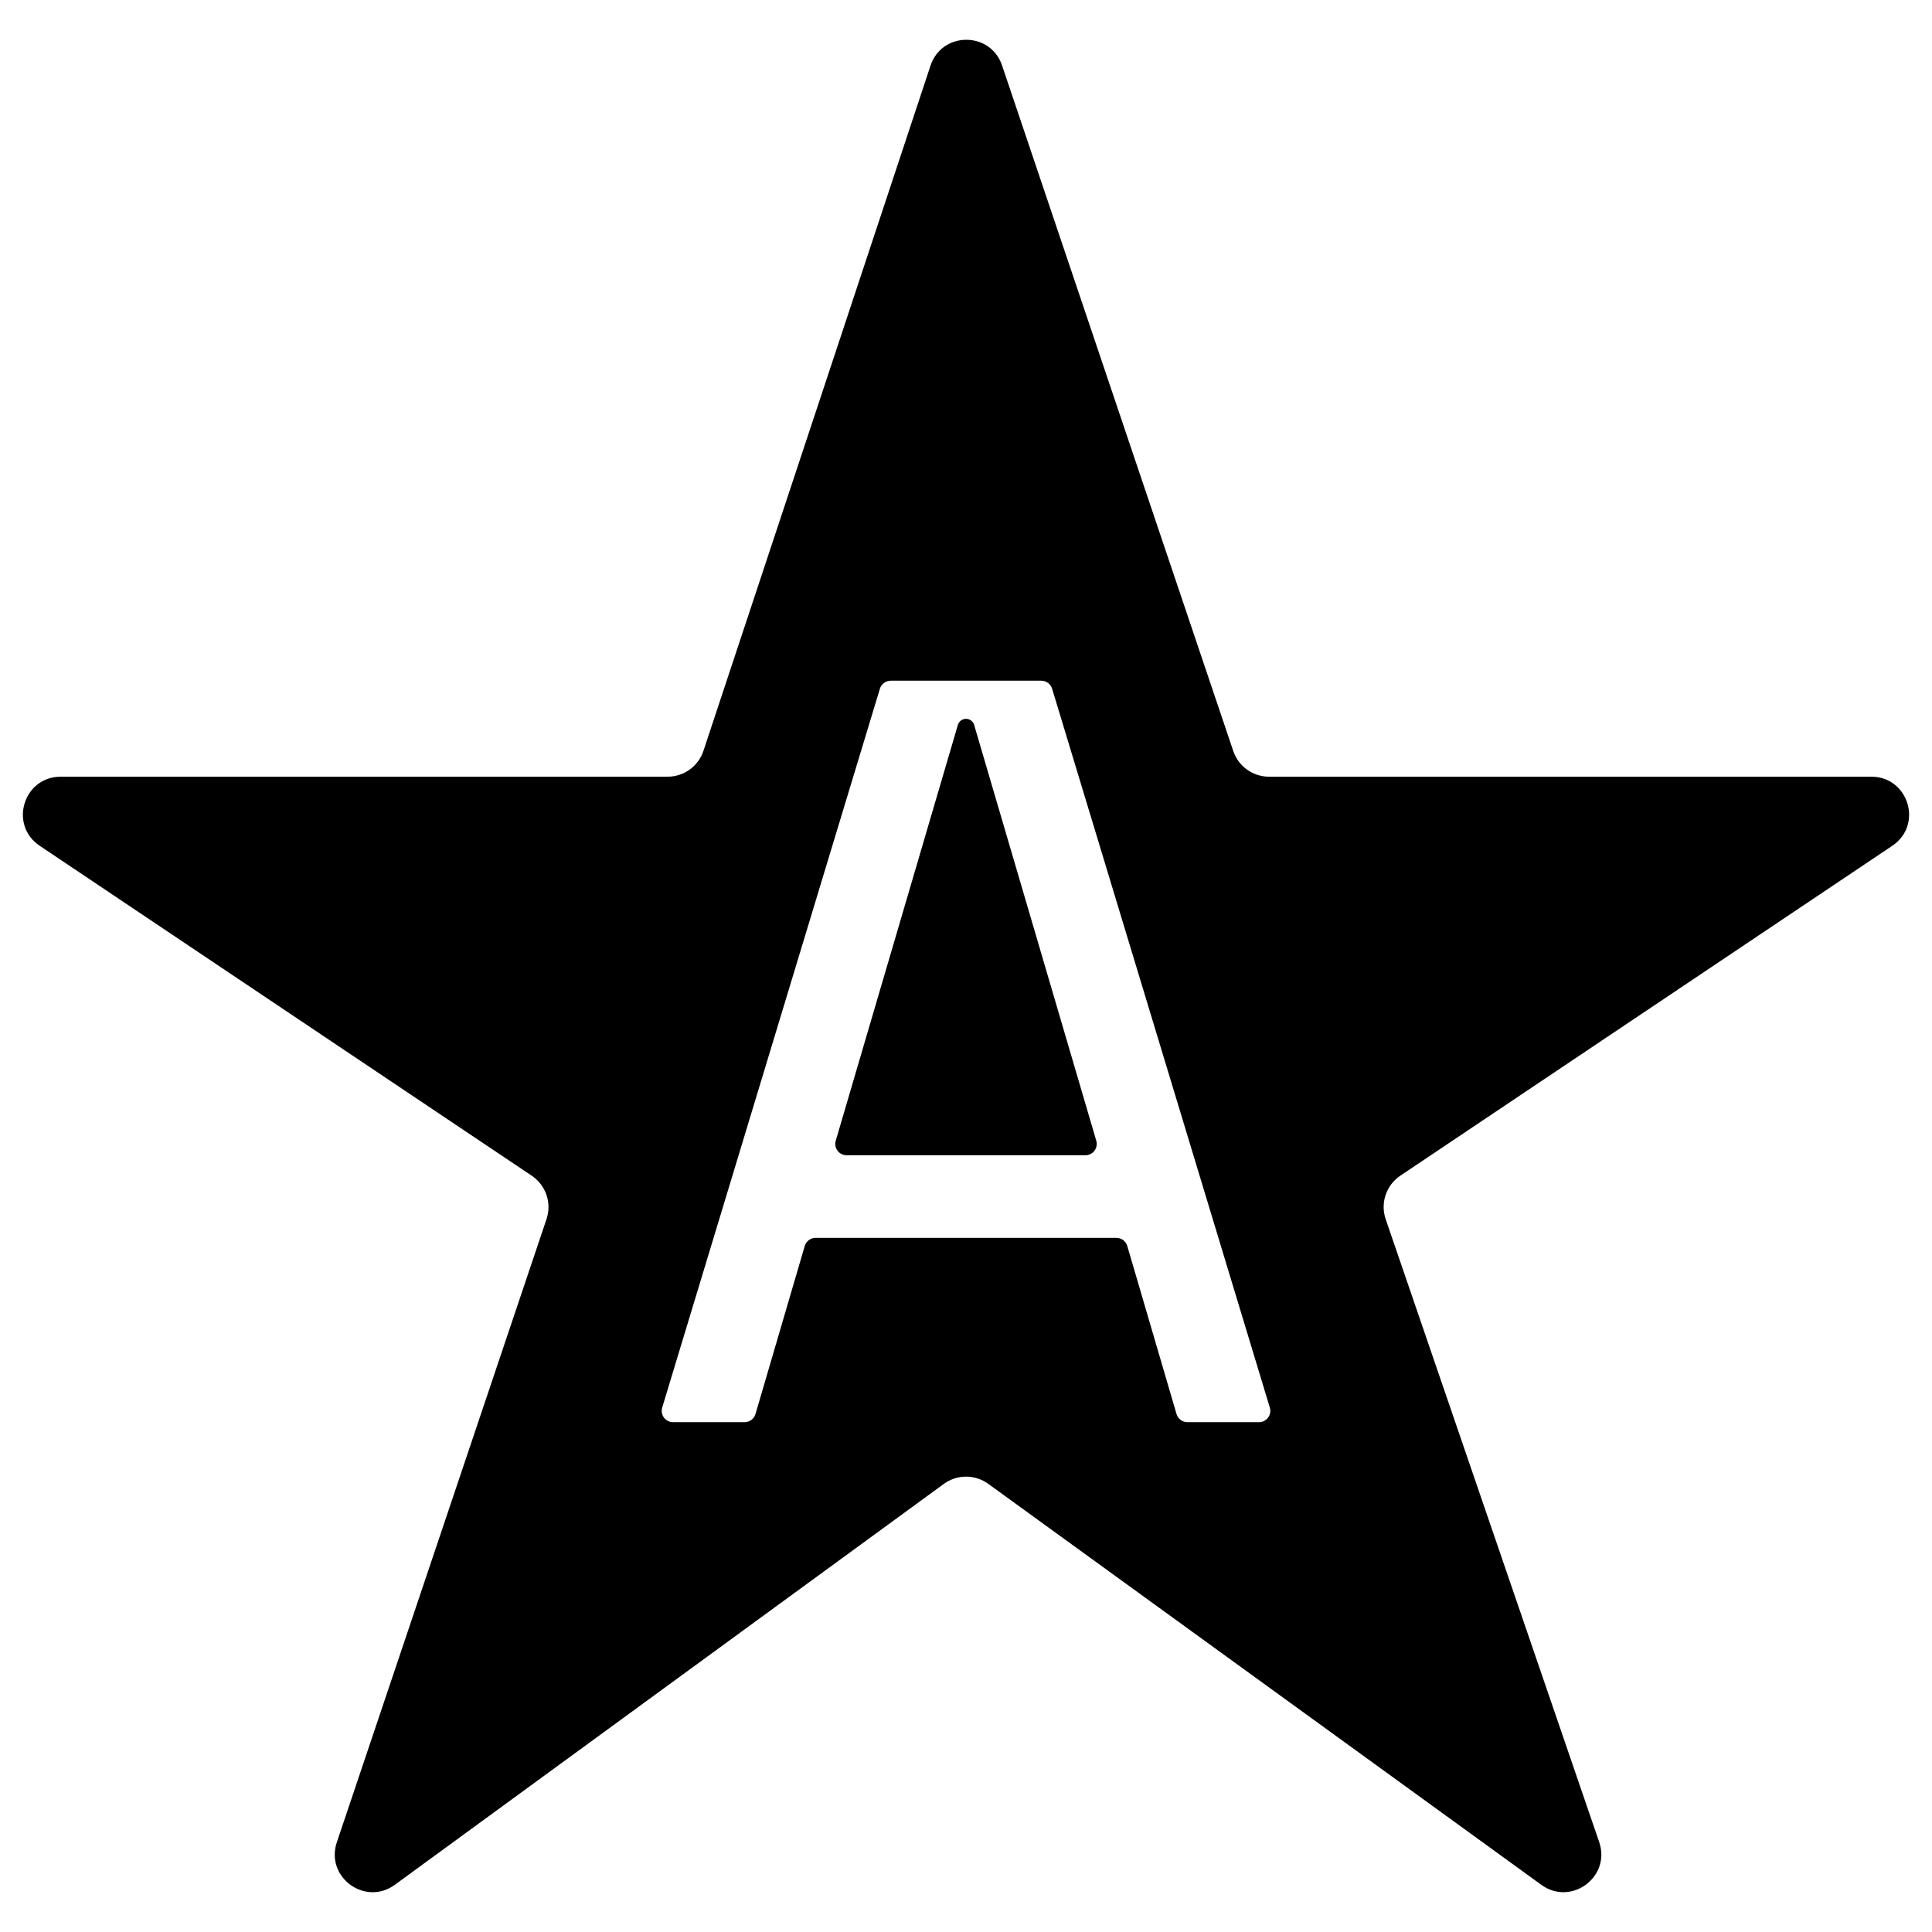 <svg width="512" height="512" viewBox="0 0 512 512" fill="none" xmlns="http://www.w3.org/2000/svg">
<path fill-rule="evenodd" clip-rule="evenodd" d="M89.264 488.221C86.154 497.464 96.763 505.237 104.639 499.486L250.124 393.251C253.627 390.693 258.379 390.685 261.891 393.231L408.47 499.501C416.375 505.232 426.966 497.399 423.8 488.162L367.223 323.105C365.754 318.818 367.35 314.08 371.114 311.557L501.484 224.138C509.69 218.635 505.795 205.832 495.915 205.832H336.305C332.013 205.832 328.2 203.094 326.829 199.028L265.559 17.348C262.49 8.25 249.611 8.284 246.591 17.398L186.419 198.978C185.063 203.07 181.237 205.832 176.927 205.832H16.085C6.205 205.832 2.309 218.635 10.516 224.138L140.923 311.581C144.669 314.093 146.27 318.802 144.832 323.076L89.264 488.221ZM295.861 328.045C297.193 328.045 298.366 328.923 298.74 330.201L311.792 374.732C312.167 376.01 313.339 376.888 314.671 376.888H333.645C335.658 376.888 337.099 374.945 336.516 373.018L278.823 182.524C278.44 181.259 277.274 180.394 275.952 180.394H236.053C234.731 180.394 233.564 181.259 233.181 182.524L175.489 373.018C174.905 374.945 176.347 376.888 178.36 376.888H197.333C198.665 376.888 199.838 376.01 200.212 374.732L213.264 330.201C213.639 328.923 214.811 328.045 216.143 328.045H295.861ZM253.843 192.115C254.125 191.157 255.004 190.499 256.002 190.499C257.001 190.499 257.88 191.157 258.161 192.115L290.523 302.305C291.087 304.226 289.647 306.15 287.644 306.15H224.36C222.358 306.15 220.918 304.226 221.482 302.305L253.843 192.115Z" fill="black"/>
</svg>
